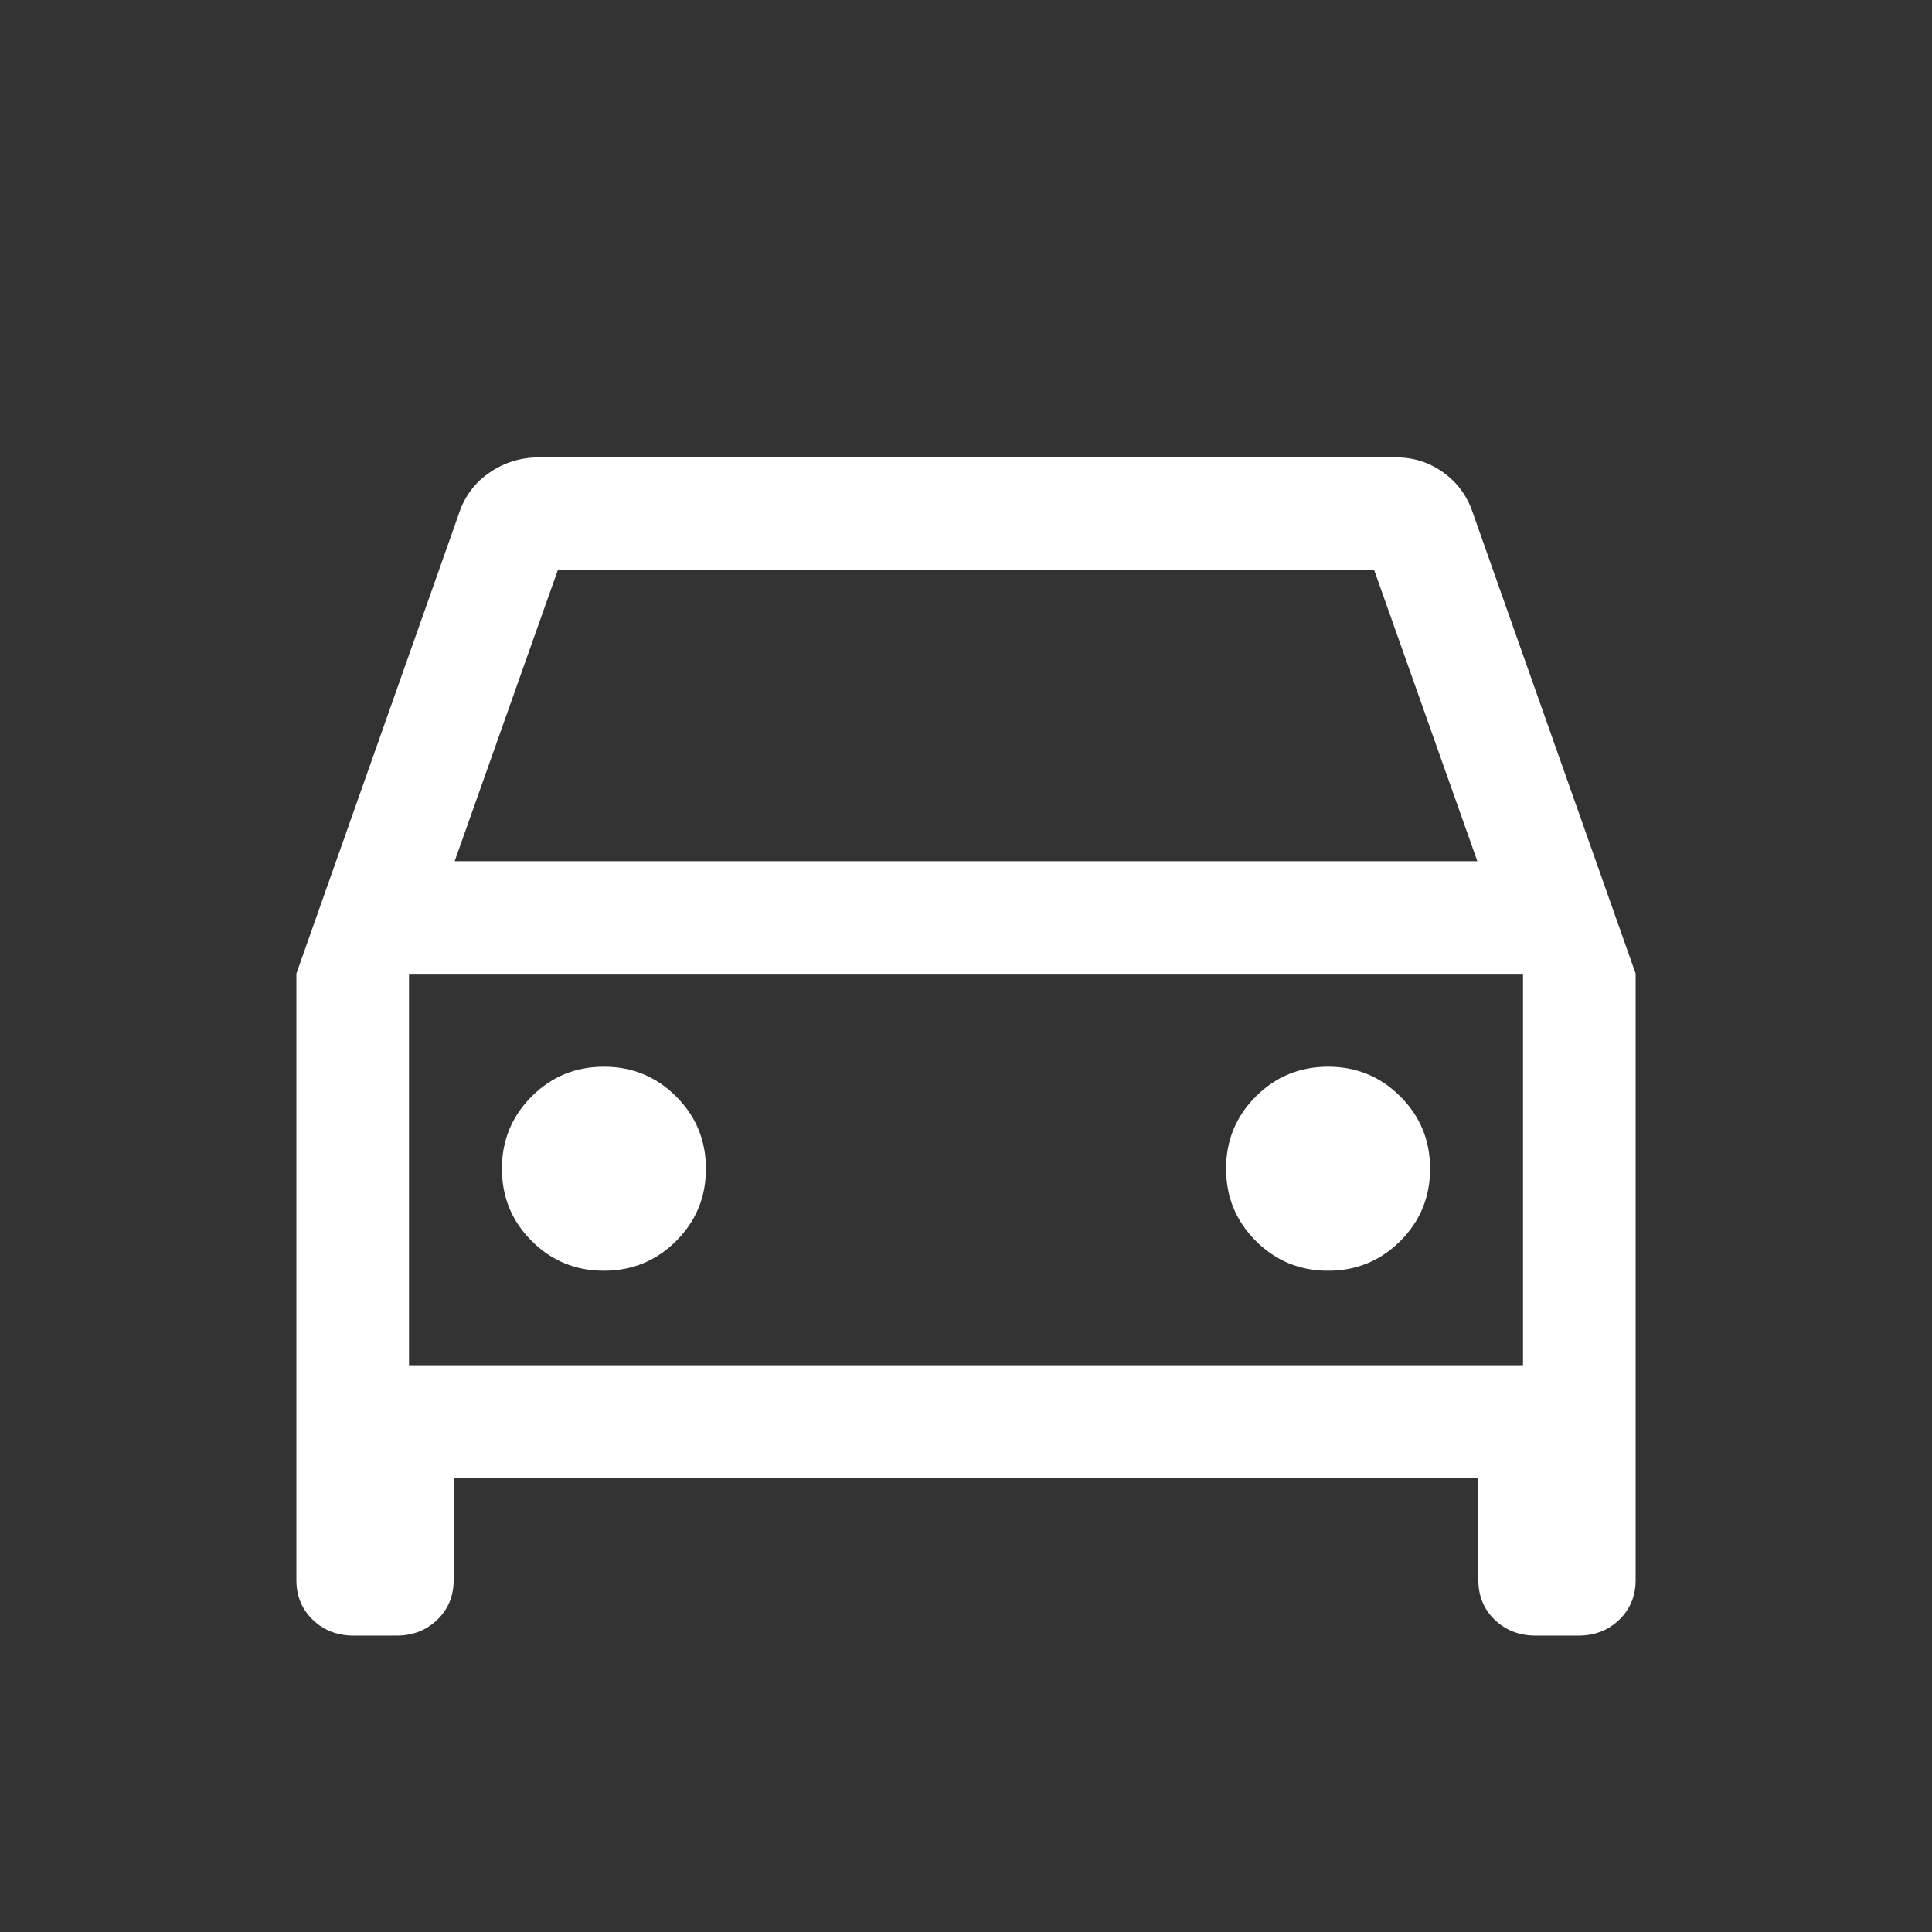 <svg xmlns="http://www.w3.org/2000/svg" height="24px" viewBox="0 -960 960 960" width="24px" fill="#FFFFFF"><rect x="0" y="-960" width="960" height="960" fill="#333333" stroke="none"/><path d="M225.42-225.66v50.81q0 11.86-8.16 19.72-8.16 7.86-20.22 7.86h-21.29q-12.19 0-20.33-7.86-8.15-7.86-8.15-19.72v-301.38l80.89-228.92q4.22-12.61 15.21-20.1 11-7.48 24.48-7.48h425.84q13.07 0 23.51 7.52 10.45 7.52 14.64 20.06l80.89 228.92v301.38q0 11.86-8.16 19.72-8.16 7.86-20.22 7.86h-21.29q-12.19 0-20.34-7.86-8.14-7.86-8.14-19.72v-50.81H225.42Zm.5-306.42h508.16l-51.27-144.69H277.19l-51.27 144.69Zm-22.69 55.96v194.5-194.5Zm96.84 147.54q21.12 0 35.91-14.78 14.79-14.78 14.79-35.9 0-21.12-14.79-35.91-14.78-14.79-35.9-14.79-21.12 0-35.91 14.78-14.78 14.79-14.78 35.91 0 21.12 14.78 35.9 14.78 14.79 35.9 14.79Zm359.85 0q21.12 0 35.91-14.78 14.78-14.78 14.78-35.9 0-21.12-14.78-35.91-14.78-14.79-35.9-14.79-21.12 0-35.91 14.78-14.79 14.79-14.79 35.91 0 21.12 14.79 35.9 14.78 14.79 35.9 14.79Zm-456.69 46.96h553.54v-194.5H203.23v194.5Z"/></svg>